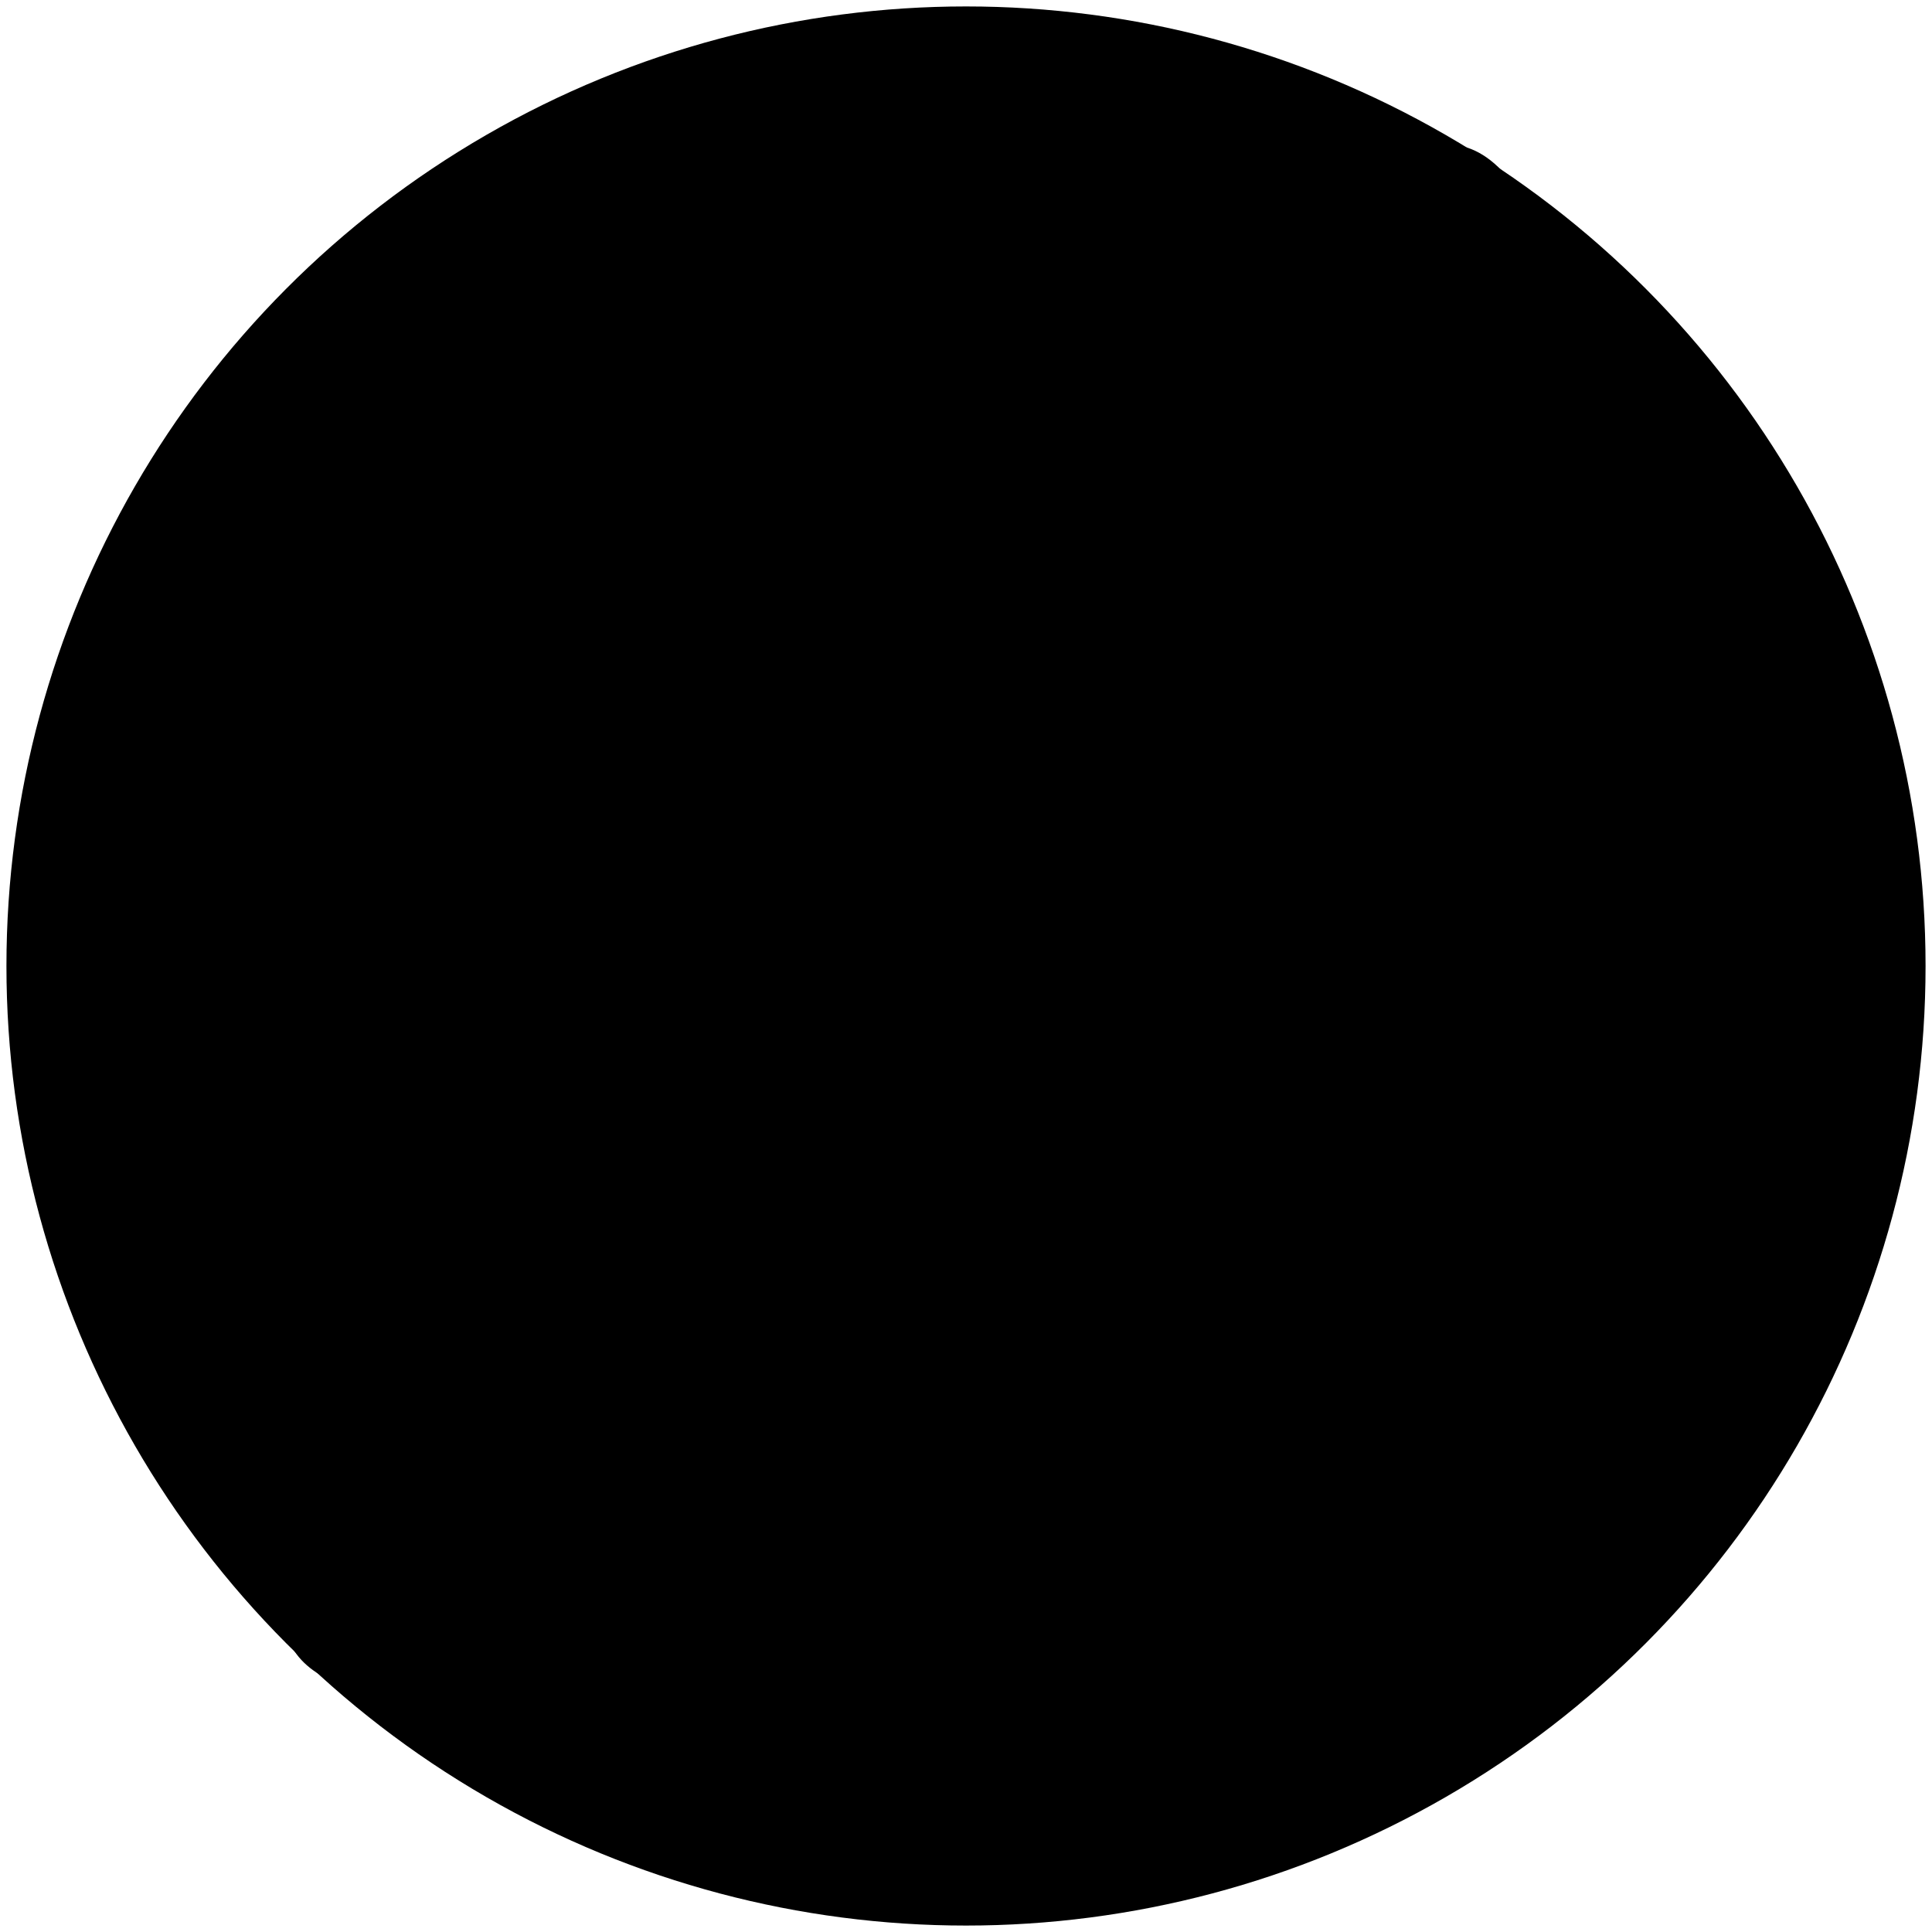 <svg version="1.1" x="0px" y="0px" viewBox="0 0 300 300" xml:space="preserve">
    <g id="fonds">
        <circle class="bordure" cx="150" cy="150" r="149"/>
        <circle class="fond-blanc" cx="150" cy="150" r="148"/>
        <circle class="fond-orange" cx="150" cy="150" r="135"/>
    </g>
    <g id="perso">
        <path id="visage" class="visage" d="M134,268.2c-16.5,0-34.6-2.1-53.8-6.2c-0.9,0.2-7.3,1.4-14.5,1.4c-11,0-18.3-2.9-20.8-8.5c-3.9-8.3,2.4-22.3,18.5-41.6c-1.2-3-11.6-28.5-8.2-46.2c-2.6-4.4-37.8-64.8-25.2-88c5-9.1,13.5-14,24.8-14c18,0,41.5,11.9,66.2,33.5c3.4-1.5,36.3-15.1,59.2-15.1c0.7,0,1.4,0,2.1,0c1.1-5,12.9-53.6,42.1-60.9c0.1,0,0.3-0.1,0.8-0.1c1.6,0,4.7,0.5,8.1,4.1C239.8,33.4,247,51,245,97c1.2,1.7,11.9,16.6,9.7,34.5c2.7,0.4,15.1,2.4,18.1,10.8c2.4,6.5-1.7,15.1-11.9,25.5c-0.3,2.3-3.8,26.3-20.1,50.1C225,240.9,193.7,268.2,134,268.2z"/>
        <g id="oeil_gauche">
            <path class="orbite" d="M177.9,189.4c0.4,34.8-5.7,55.4-45.7,58.8c-37.1,3.2-63.6-26.9-66.2-61.7c-2.7-34.7,11.2-61.4,48.5-63C146.2,122.2,177.5,155.3,177.9,189.4z"/>
            <g id="intGauche">
                <ellipse id="iris_G" class="iris" cx="125" cy="185" rx="24" ry="30"/>
                <ellipse id="pupille_G" class="pupille" cx="125" cy="185" rx="7" ry="8"/>
            </g>
        </g>
        <g id="oeil_droit">
            <path class="orbite" d="M248.8,142.2c0,31.5-22.9,64.5-38.3,64.5s-28.7-24.6-28.7-56.1c0-33.7,10.1-61.4,32.3-62.5C239,86.8,248.8,110.7,248.8,142.2z"/>
            <g id="intDroit">
                <ellipse id="iris_D" class="iris" cx="220" cy="140" rx="17" ry="24"/>
                <ellipse id="pupille_D" class="pupille" cx="220" cy="140" rx="5" ry="6"/>
            </g>
        </g>
    </g>
</svg>
